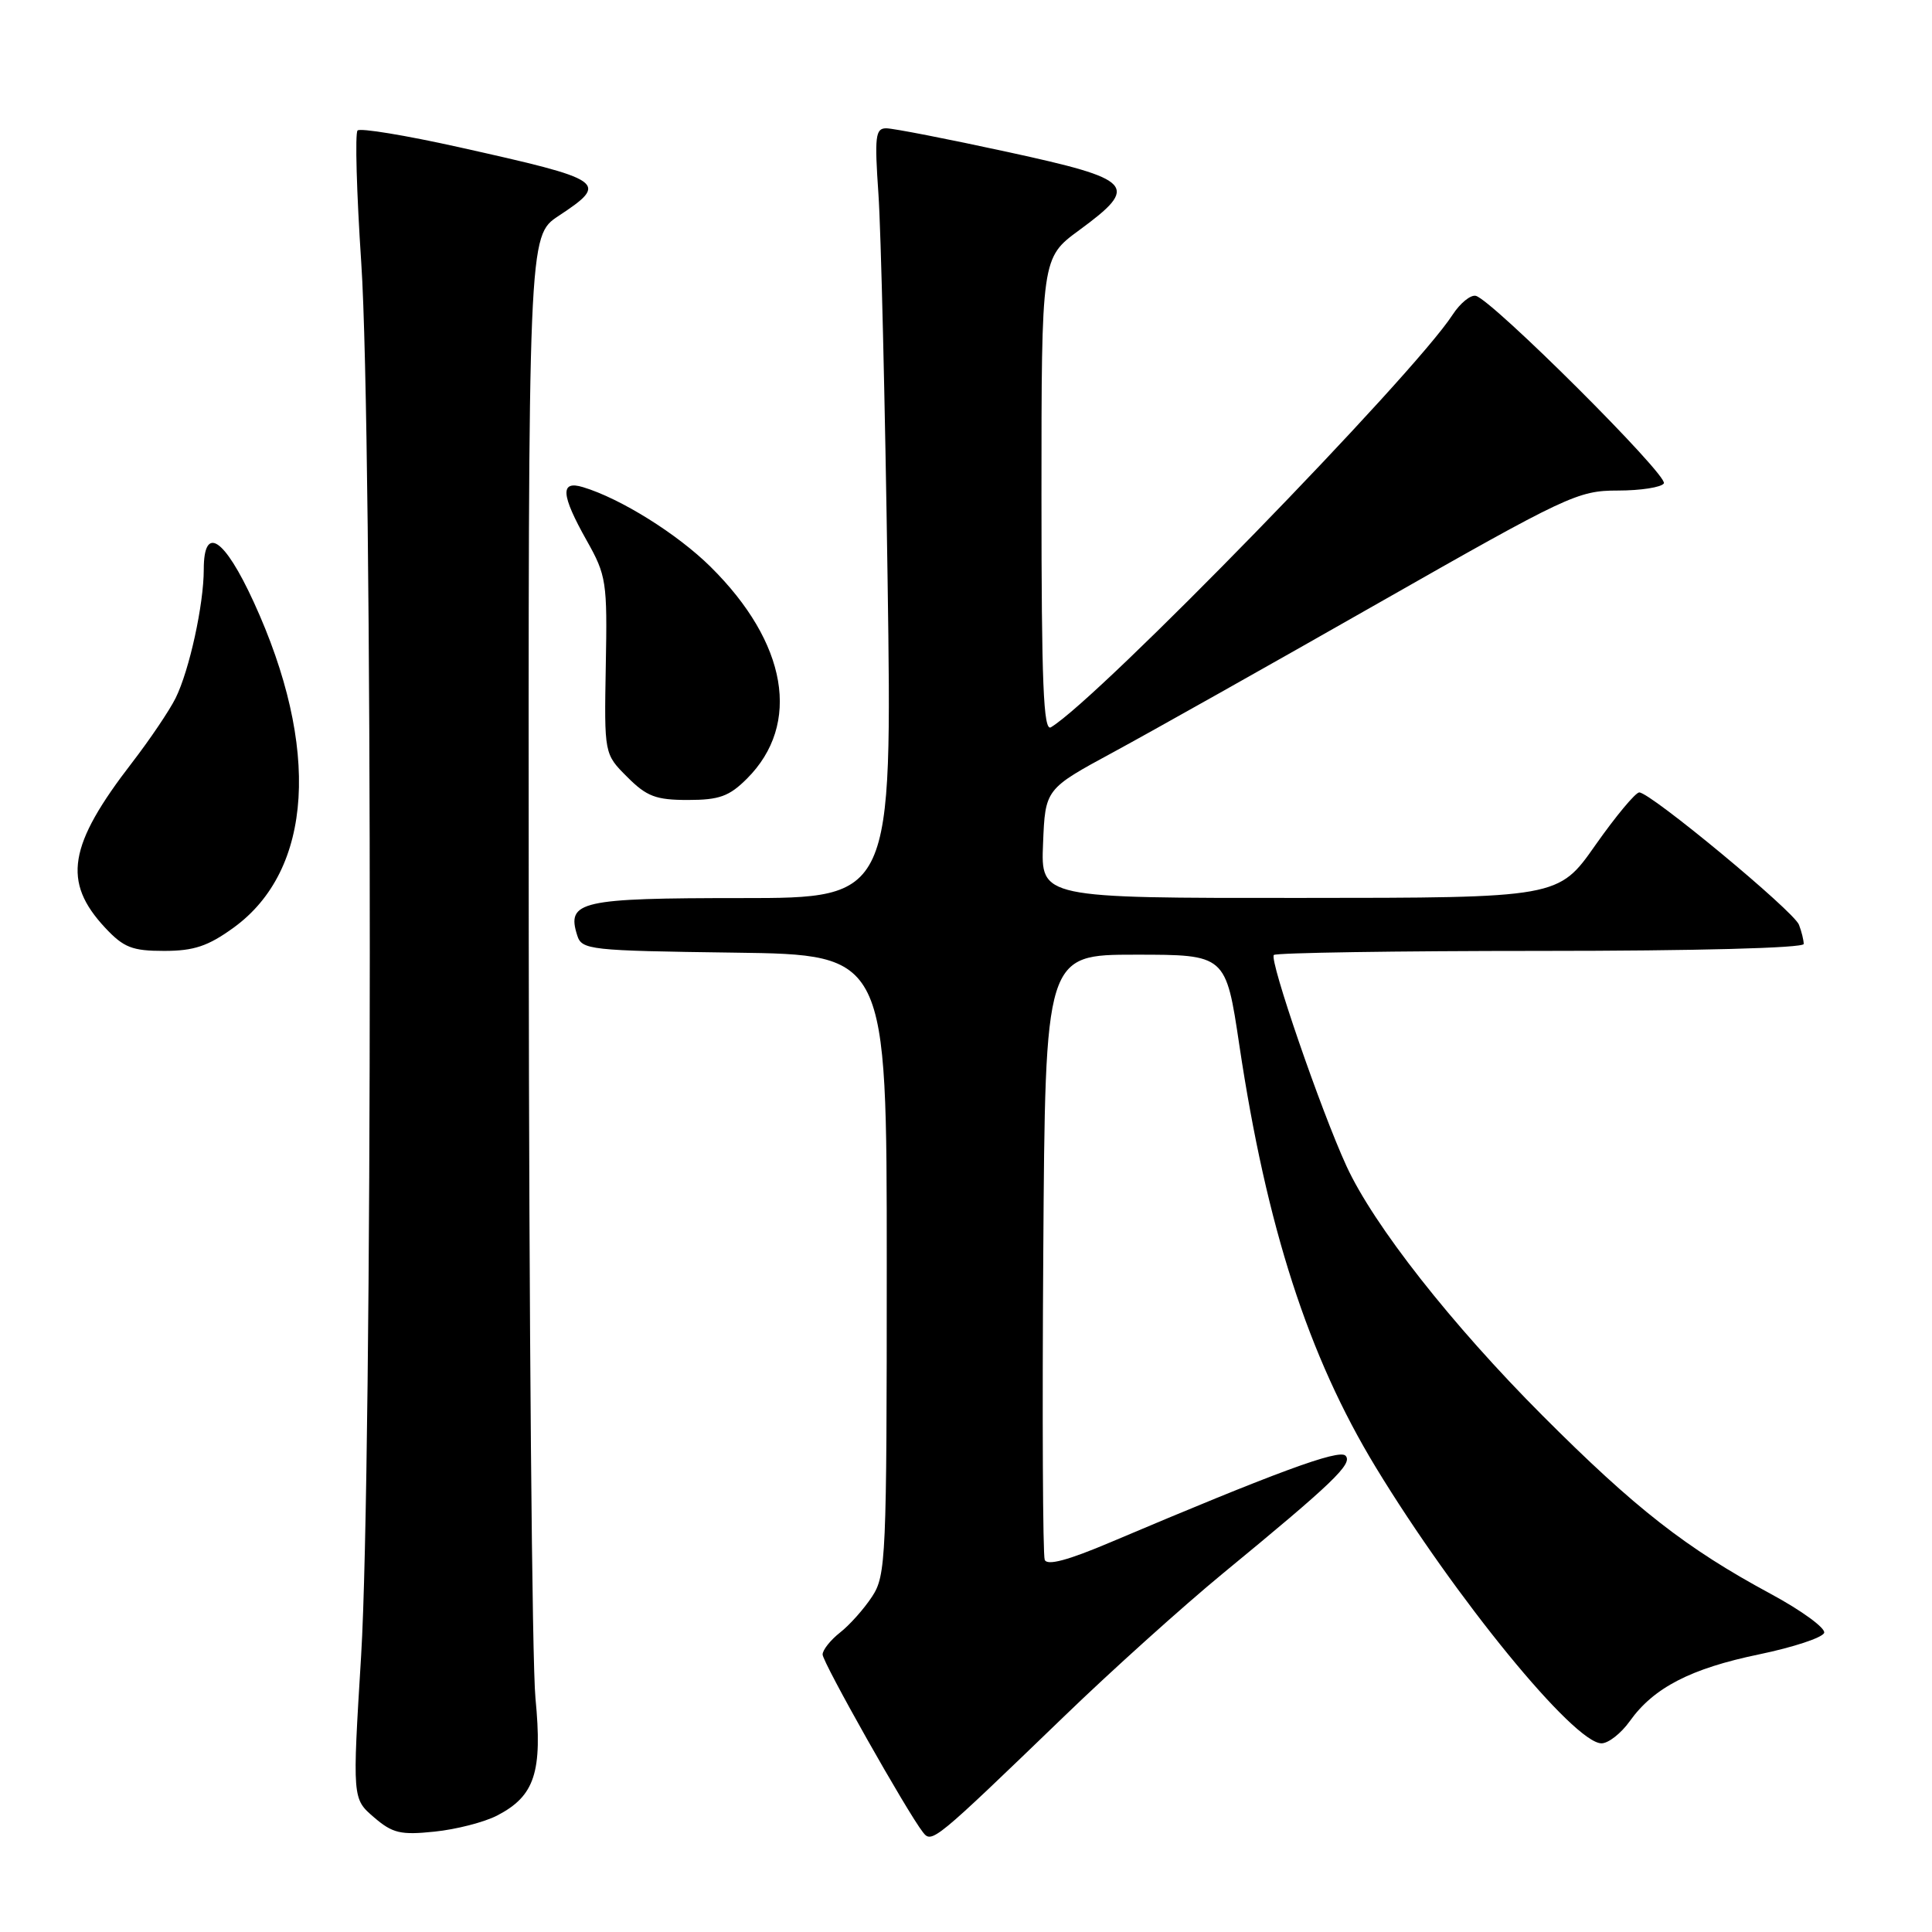 <?xml version="1.0" encoding="UTF-8" standalone="no"?>
<!DOCTYPE svg PUBLIC "-//W3C//DTD SVG 1.1//EN" "http://www.w3.org/Graphics/SVG/1.1/DTD/svg11.dtd" >
<svg xmlns="http://www.w3.org/2000/svg" xmlns:xlink="http://www.w3.org/1999/xlink" version="1.1" viewBox="0 0 256 256">
 <g >
 <path fill="currentColor"
d=" M 141.00 227.43 C 147.32 221.32 156.78 212.82 162.00 208.52 C 176.64 196.48 179.32 193.92 178.28 192.88 C 177.40 192.00 169.09 195.06 147.19 204.34 C 141.49 206.76 138.74 207.49 138.43 206.68 C 138.18 206.03 138.09 187.72 138.24 166.00 C 138.50 126.50 138.50 126.50 150.46 126.50 C 162.43 126.50 162.43 126.50 164.22 138.50 C 167.83 162.61 173.36 179.71 182.29 194.41 C 192.83 211.75 208.57 231.00 212.21 231.00 C 213.12 231.00 214.80 229.68 215.95 228.07 C 219.11 223.63 224.02 221.09 233.10 219.21 C 237.63 218.27 241.50 216.99 241.71 216.36 C 241.92 215.74 238.72 213.40 234.60 211.18 C 223.42 205.15 216.69 199.89 204.42 187.60 C 192.35 175.51 182.01 162.35 178.41 154.50 C 175.02 147.13 168.16 127.18 168.79 126.54 C 169.09 126.25 185.01 126.00 204.17 126.00 C 224.65 126.00 239.00 125.62 239.00 125.08 C 239.00 124.58 238.72 123.43 238.37 122.53 C 237.69 120.74 218.69 105.00 217.21 105.00 C 216.72 105.00 214.10 108.14 211.40 111.98 C 206.50 118.97 206.50 118.97 172.21 118.98 C 137.91 119.00 137.91 119.00 138.21 111.78 C 138.50 104.55 138.50 104.55 147.50 99.68 C 152.45 97.00 168.28 88.10 182.67 79.90 C 207.68 65.66 209.08 65.00 214.36 65.00 C 217.40 65.00 220.15 64.57 220.47 64.05 C 221.10 63.03 197.70 39.71 195.55 39.20 C 194.86 39.04 193.48 40.17 192.48 41.70 C 187.28 49.74 145.57 92.58 139.25 96.37 C 138.26 96.96 138.00 90.56 138.00 65.64 C 138.00 34.17 138.00 34.17 143.00 30.50 C 151.05 24.59 150.31 23.79 133.53 20.14 C 125.58 18.41 118.33 17.00 117.43 17.00 C 115.99 17.00 115.87 18.07 116.40 25.75 C 116.73 30.56 117.28 53.51 117.61 76.75 C 118.22 119.00 118.22 119.00 98.23 119.00 C 76.89 119.00 75.05 119.42 76.48 123.93 C 77.09 125.87 78.03 125.97 97.31 126.23 C 117.50 126.50 117.50 126.50 117.50 167.55 C 117.50 206.45 117.40 208.75 115.56 211.55 C 114.50 213.17 112.59 215.32 111.31 216.32 C 110.04 217.32 109.00 218.63 109.00 219.23 C 109.00 220.27 120.20 240.12 122.30 242.79 C 123.47 244.29 123.78 244.04 141.00 227.43 Z  M 65.87 240.57 C 70.87 237.98 71.90 234.83 70.95 225.00 C 70.50 220.32 70.10 174.82 70.06 123.88 C 70.00 31.27 70.00 31.27 74.00 28.62 C 80.75 24.15 80.31 23.85 60.76 19.49 C 53.75 17.93 47.73 16.94 47.38 17.29 C 47.03 17.63 47.25 25.53 47.87 34.84 C 49.39 57.56 49.37 194.50 47.85 219.41 C 46.69 238.34 46.69 238.34 49.54 240.79 C 52.01 242.92 53.08 243.17 57.58 242.70 C 60.44 242.41 64.17 241.45 65.87 240.57 Z  M 30.94 122.93 C 41.48 115.30 42.48 99.07 33.61 79.75 C 29.70 71.24 27.00 69.48 27.00 75.45 C 27.00 80.11 25.09 88.82 23.27 92.50 C 22.45 94.15 19.87 97.97 17.54 101.00 C 9.03 112.01 8.24 116.83 13.93 122.93 C 16.39 125.56 17.52 126.00 21.75 126.00 C 25.69 126.00 27.57 125.37 30.94 122.93 Z  M 98.98 103.17 C 106.19 95.96 104.34 85.18 94.15 75.10 C 89.75 70.75 82.23 66.05 77.25 64.55 C 74.19 63.62 74.32 65.54 77.74 71.62 C 80.35 76.25 80.48 77.10 80.27 88.20 C 80.06 99.91 80.06 99.91 83.11 102.95 C 85.69 105.54 86.91 106.00 91.15 106.00 C 95.31 106.00 96.63 105.52 98.98 103.17 Z "/>
</g>
</svg>